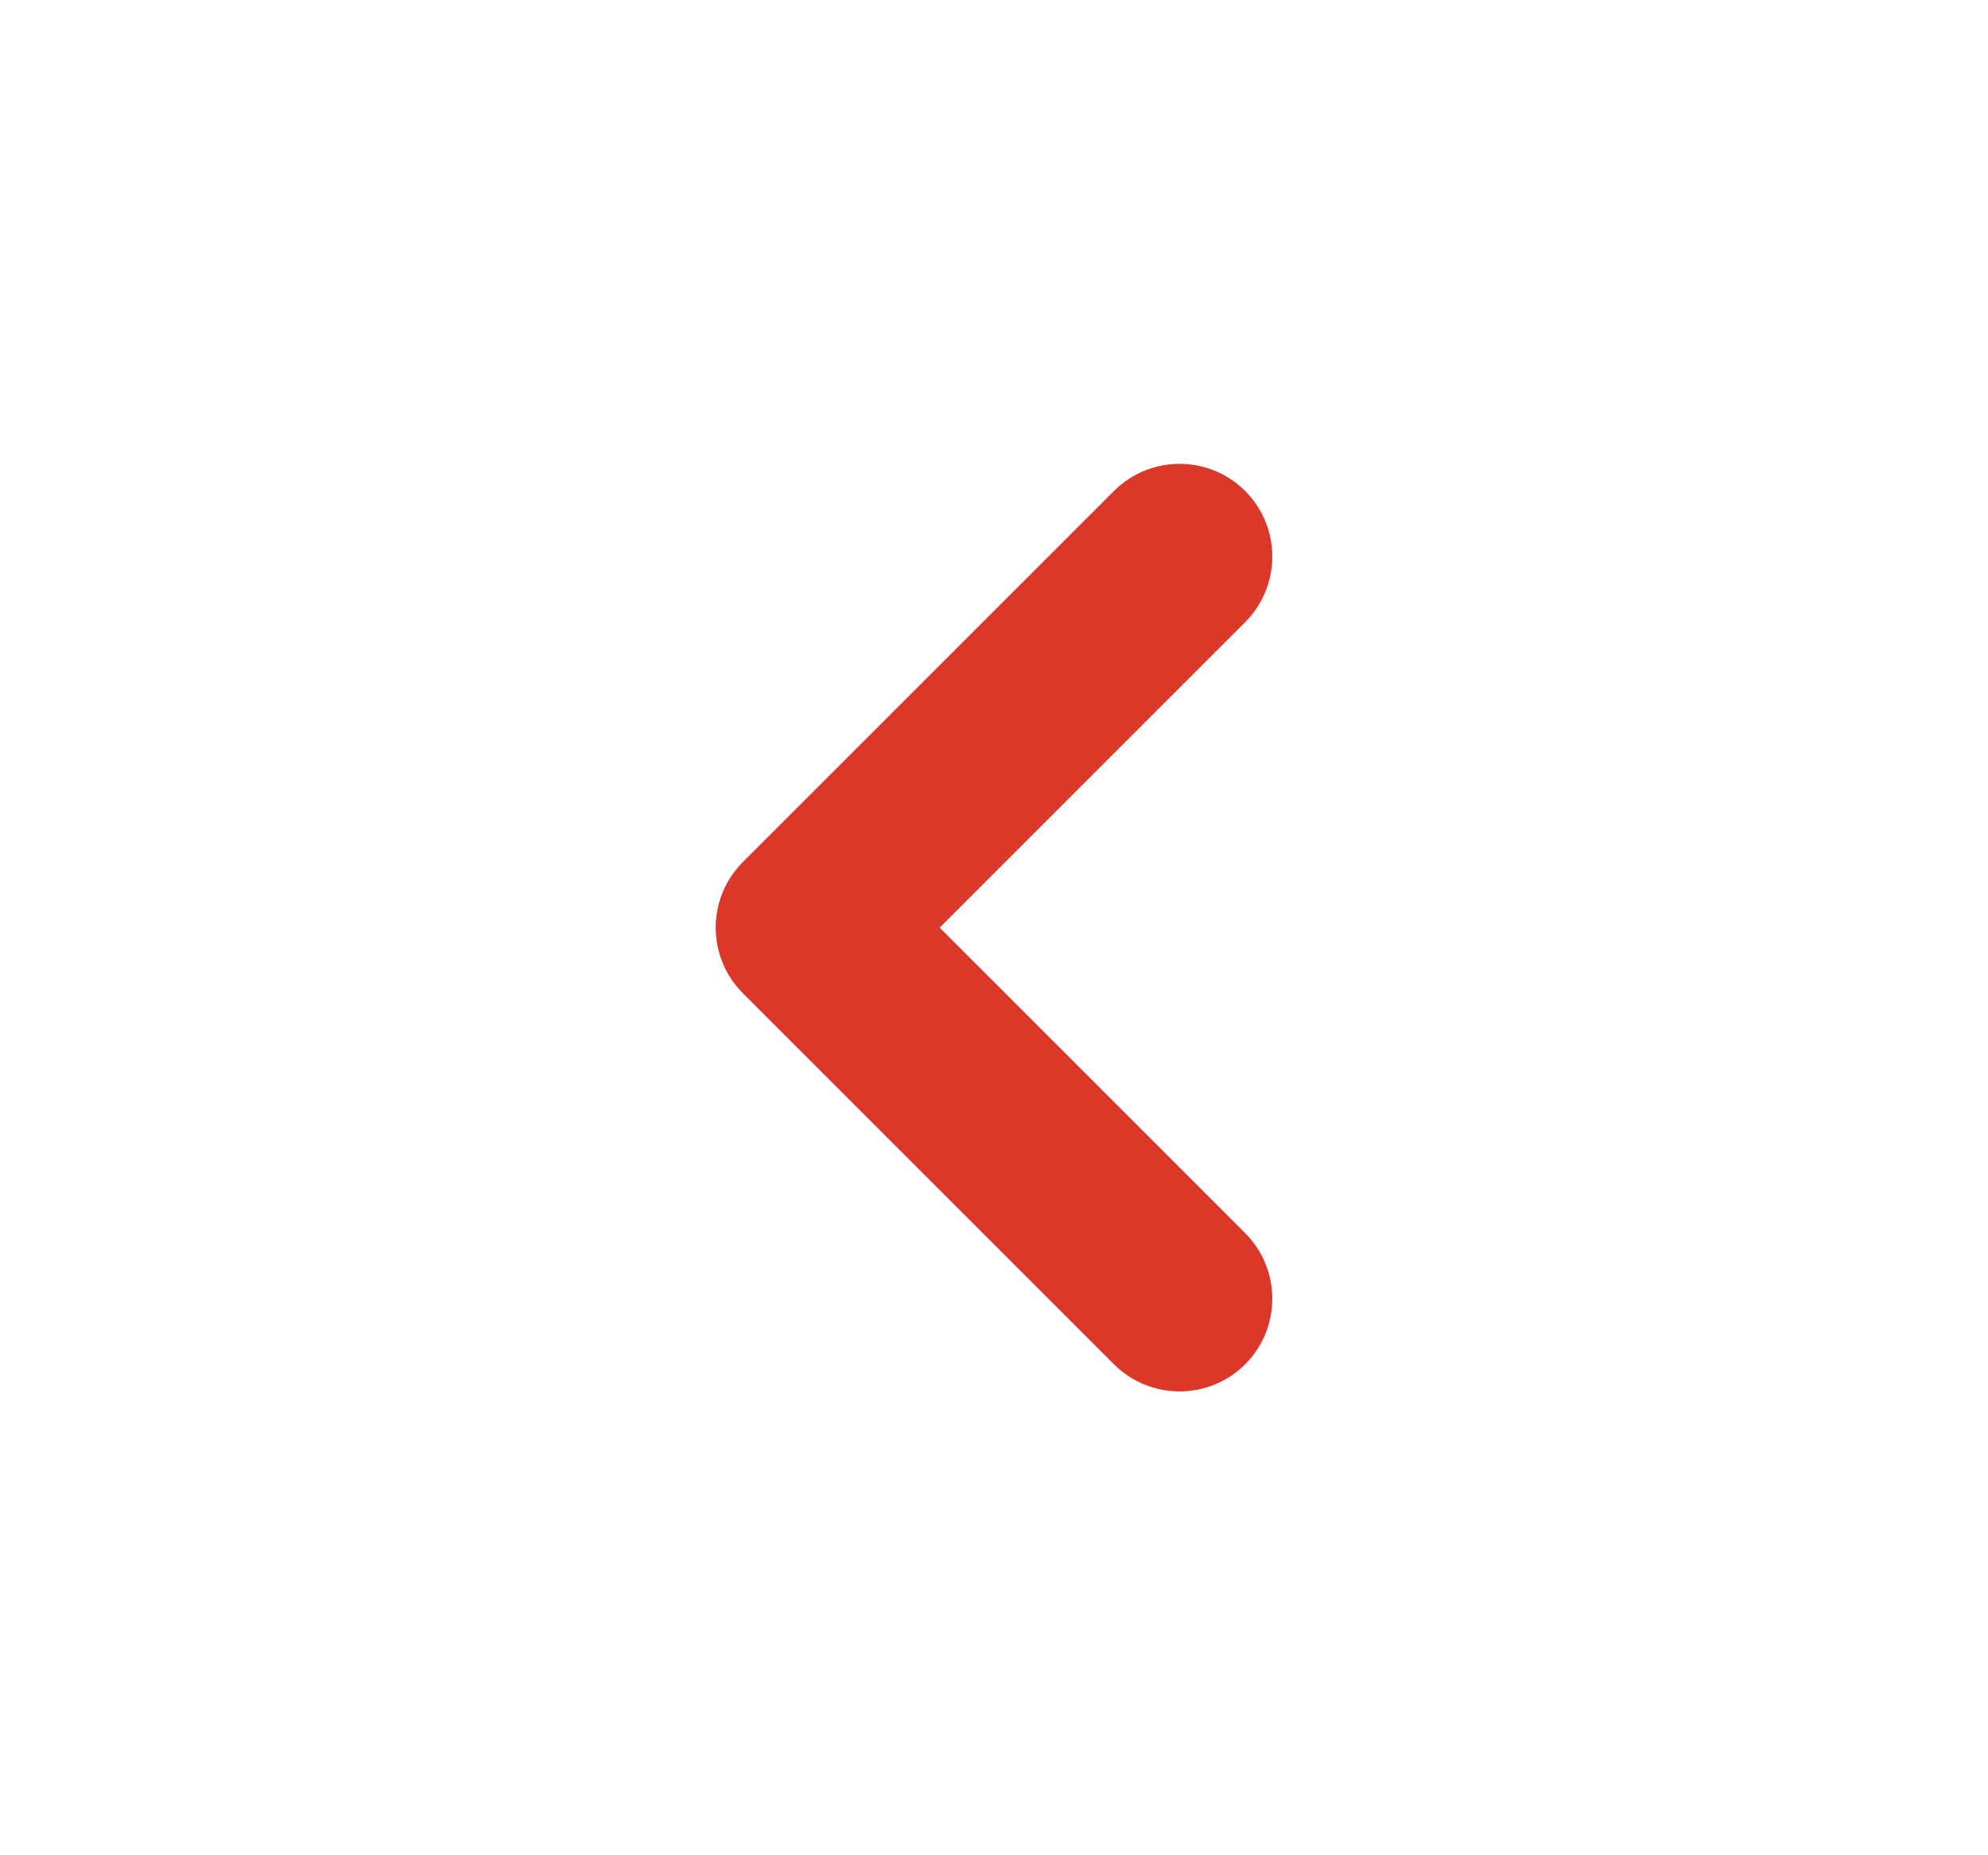 <svg xmlns="http://www.w3.org/2000/svg" width="15" height="14" viewBox="0 0 15 14" fill="none">
    <path fill-rule="evenodd" clip-rule="evenodd" d="M9.395 3.705C9.668 3.978 9.668 4.422 9.395 4.695L7.09 7L9.395 9.305C9.668 9.578 9.668 10.022 9.395 10.295C9.122 10.568 8.678 10.568 8.405 10.295L5.605 7.495C5.332 7.222 5.332 6.778 5.605 6.505L8.405 3.705C8.678 3.432 9.122 3.432 9.395 3.705Z" fill="#DC3829"/>
</svg>
